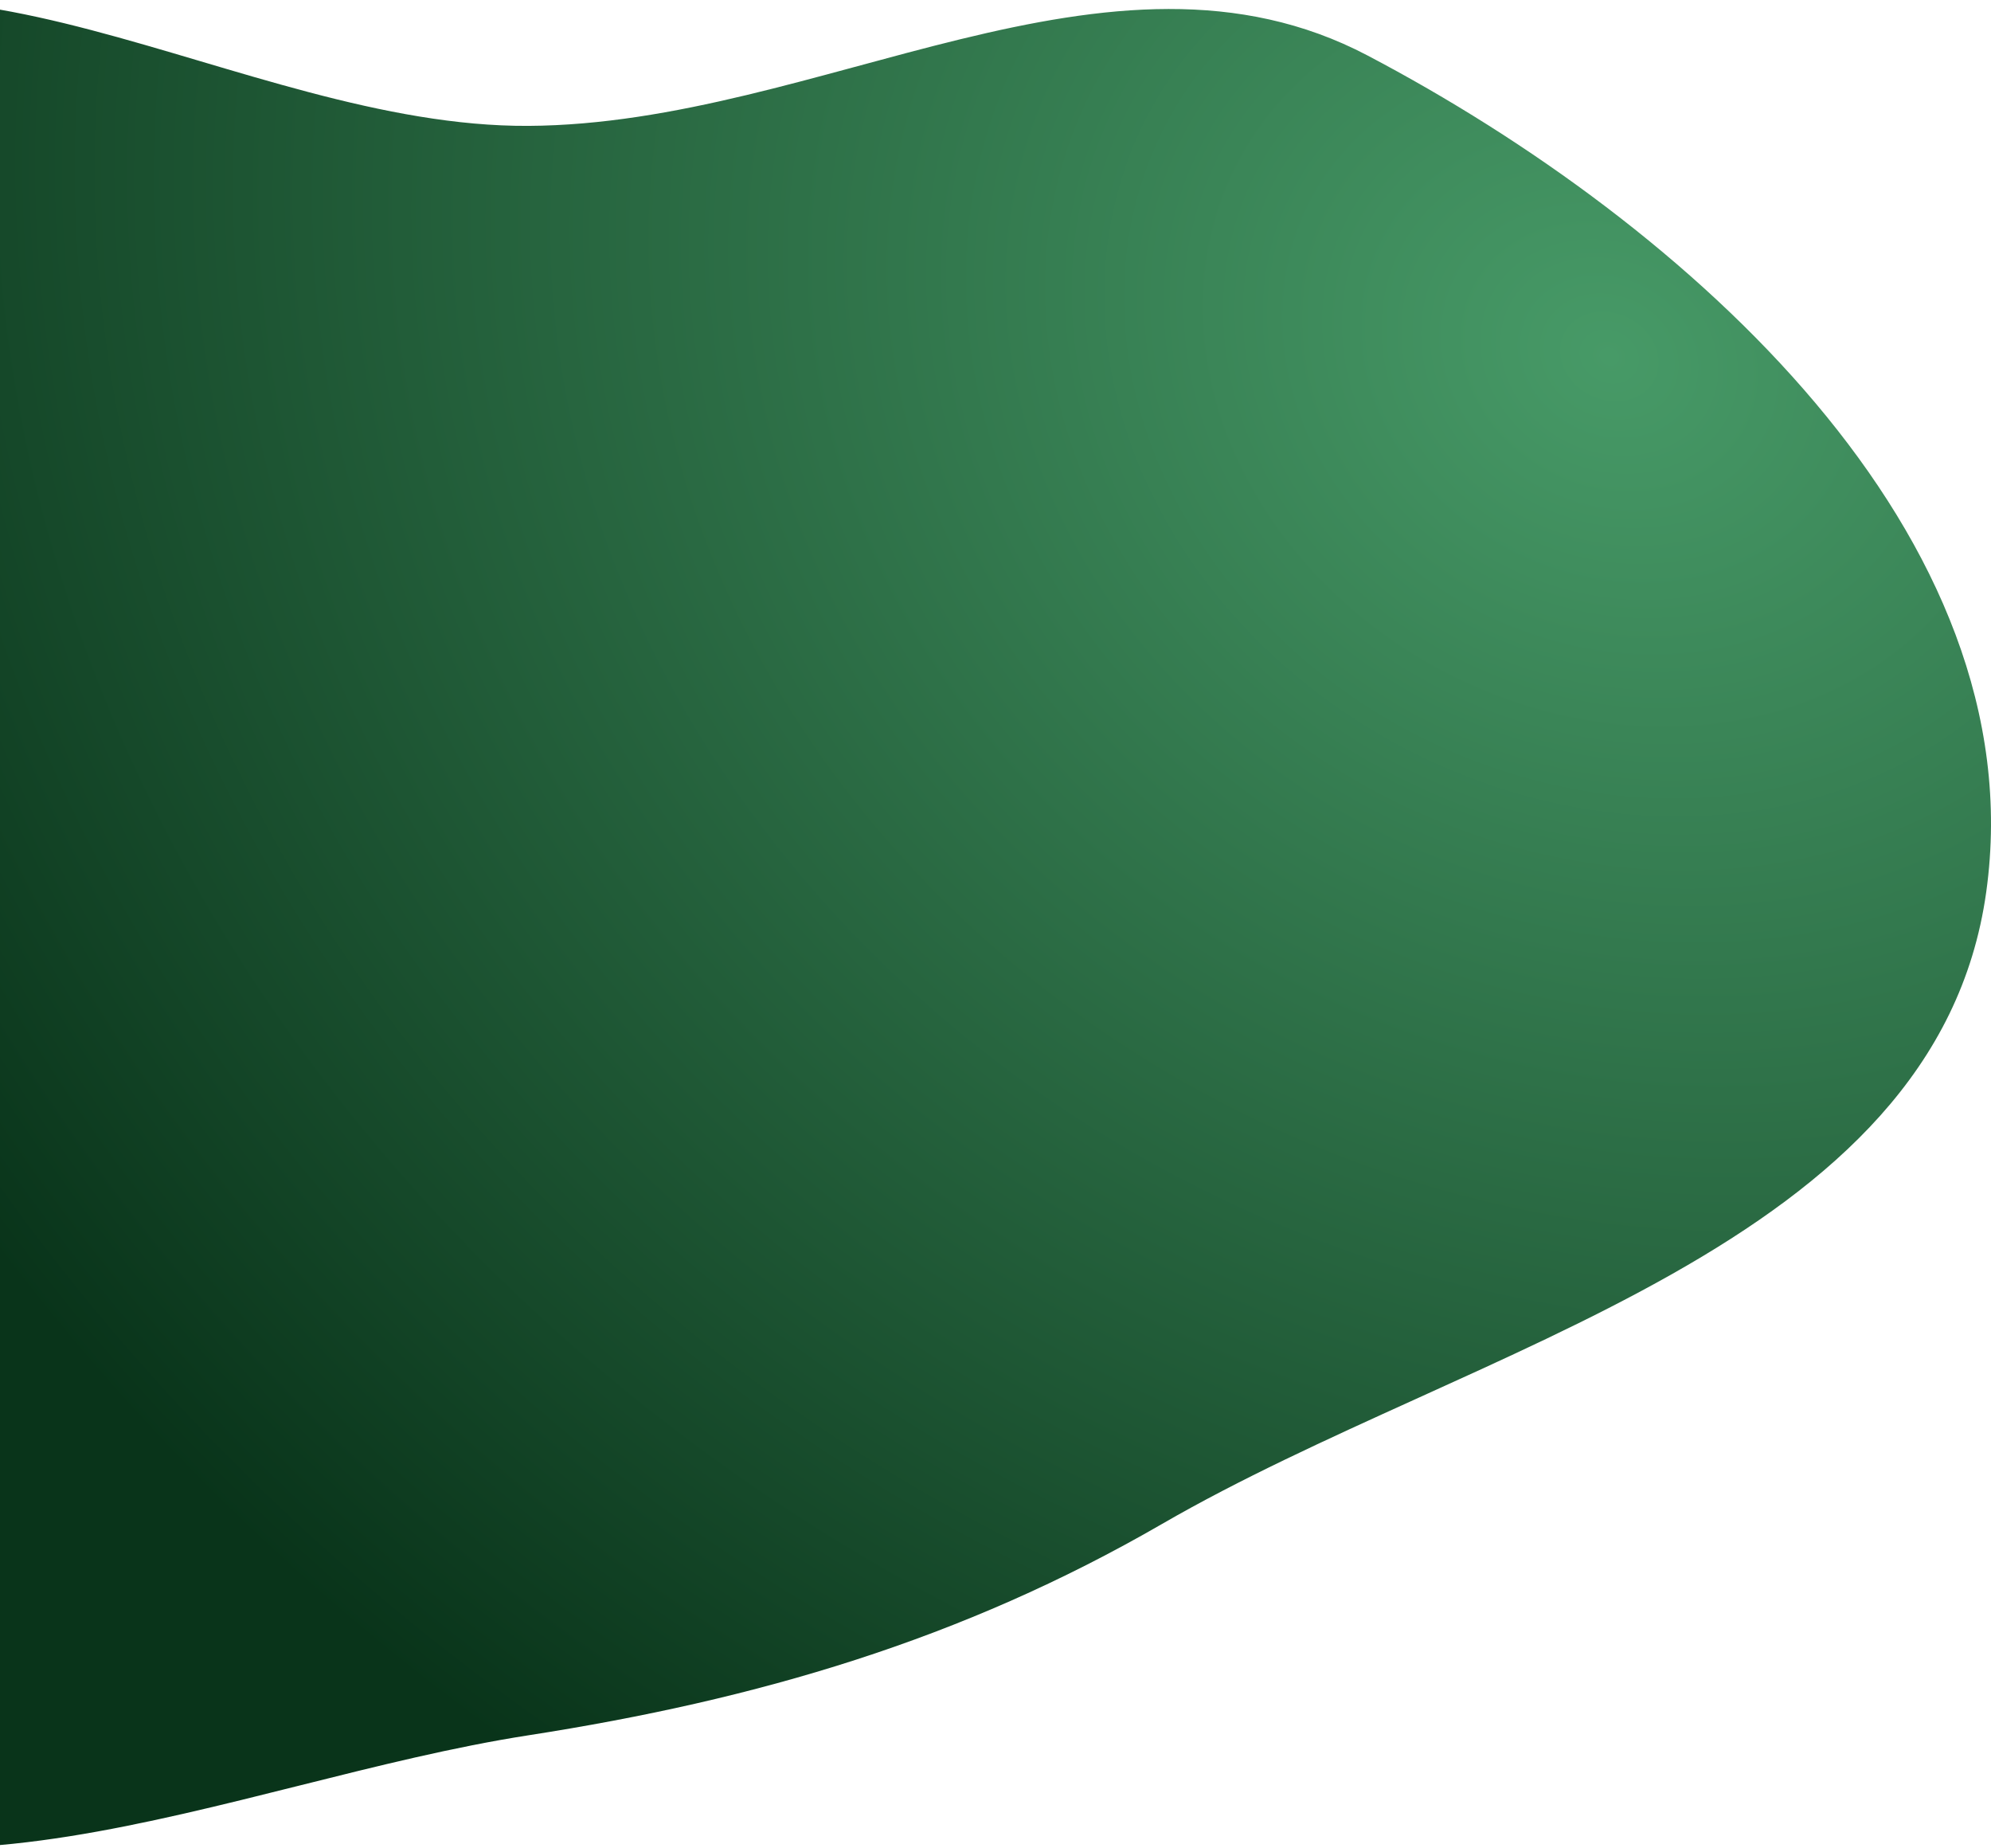 <svg width="584" height="542" viewBox="0 0 584 542" fill="none" xmlns="http://www.w3.org/2000/svg">
<path fill-rule="evenodd" clip-rule="evenodd" d="M154.975 36.916C240.568 36.453 325.398 -23.529 401.116 16.265C494.857 65.532 597.241 157.023 582.593 261.654C567.986 365.99 432.233 394.082 340.824 446.935C282.081 480.9 222.072 498.478 154.975 508.904C67.814 522.449 -32.211 572.215 -99.51 515.36C-167.54 457.887 -139.662 350.531 -137.693 261.654C-135.792 175.862 -156.701 71.28 -88.508 18.916C-21.482 -32.553 70.372 37.374 154.975 36.916Z" fill="url(#paint0_radial_179_331)"/>
<defs>
<radialGradient id="paint0_radial_179_331" cx="0" cy="0" r="1" gradientUnits="userSpaceOnUse" gradientTransform="translate(475.289 107.259) rotate(119.452) scale(520.226 616.729)">
<stop stop-color="#479A67"/>
<stop offset="1" stop-color="#09341A"/>
</radialGradient>
</defs>
</svg>
